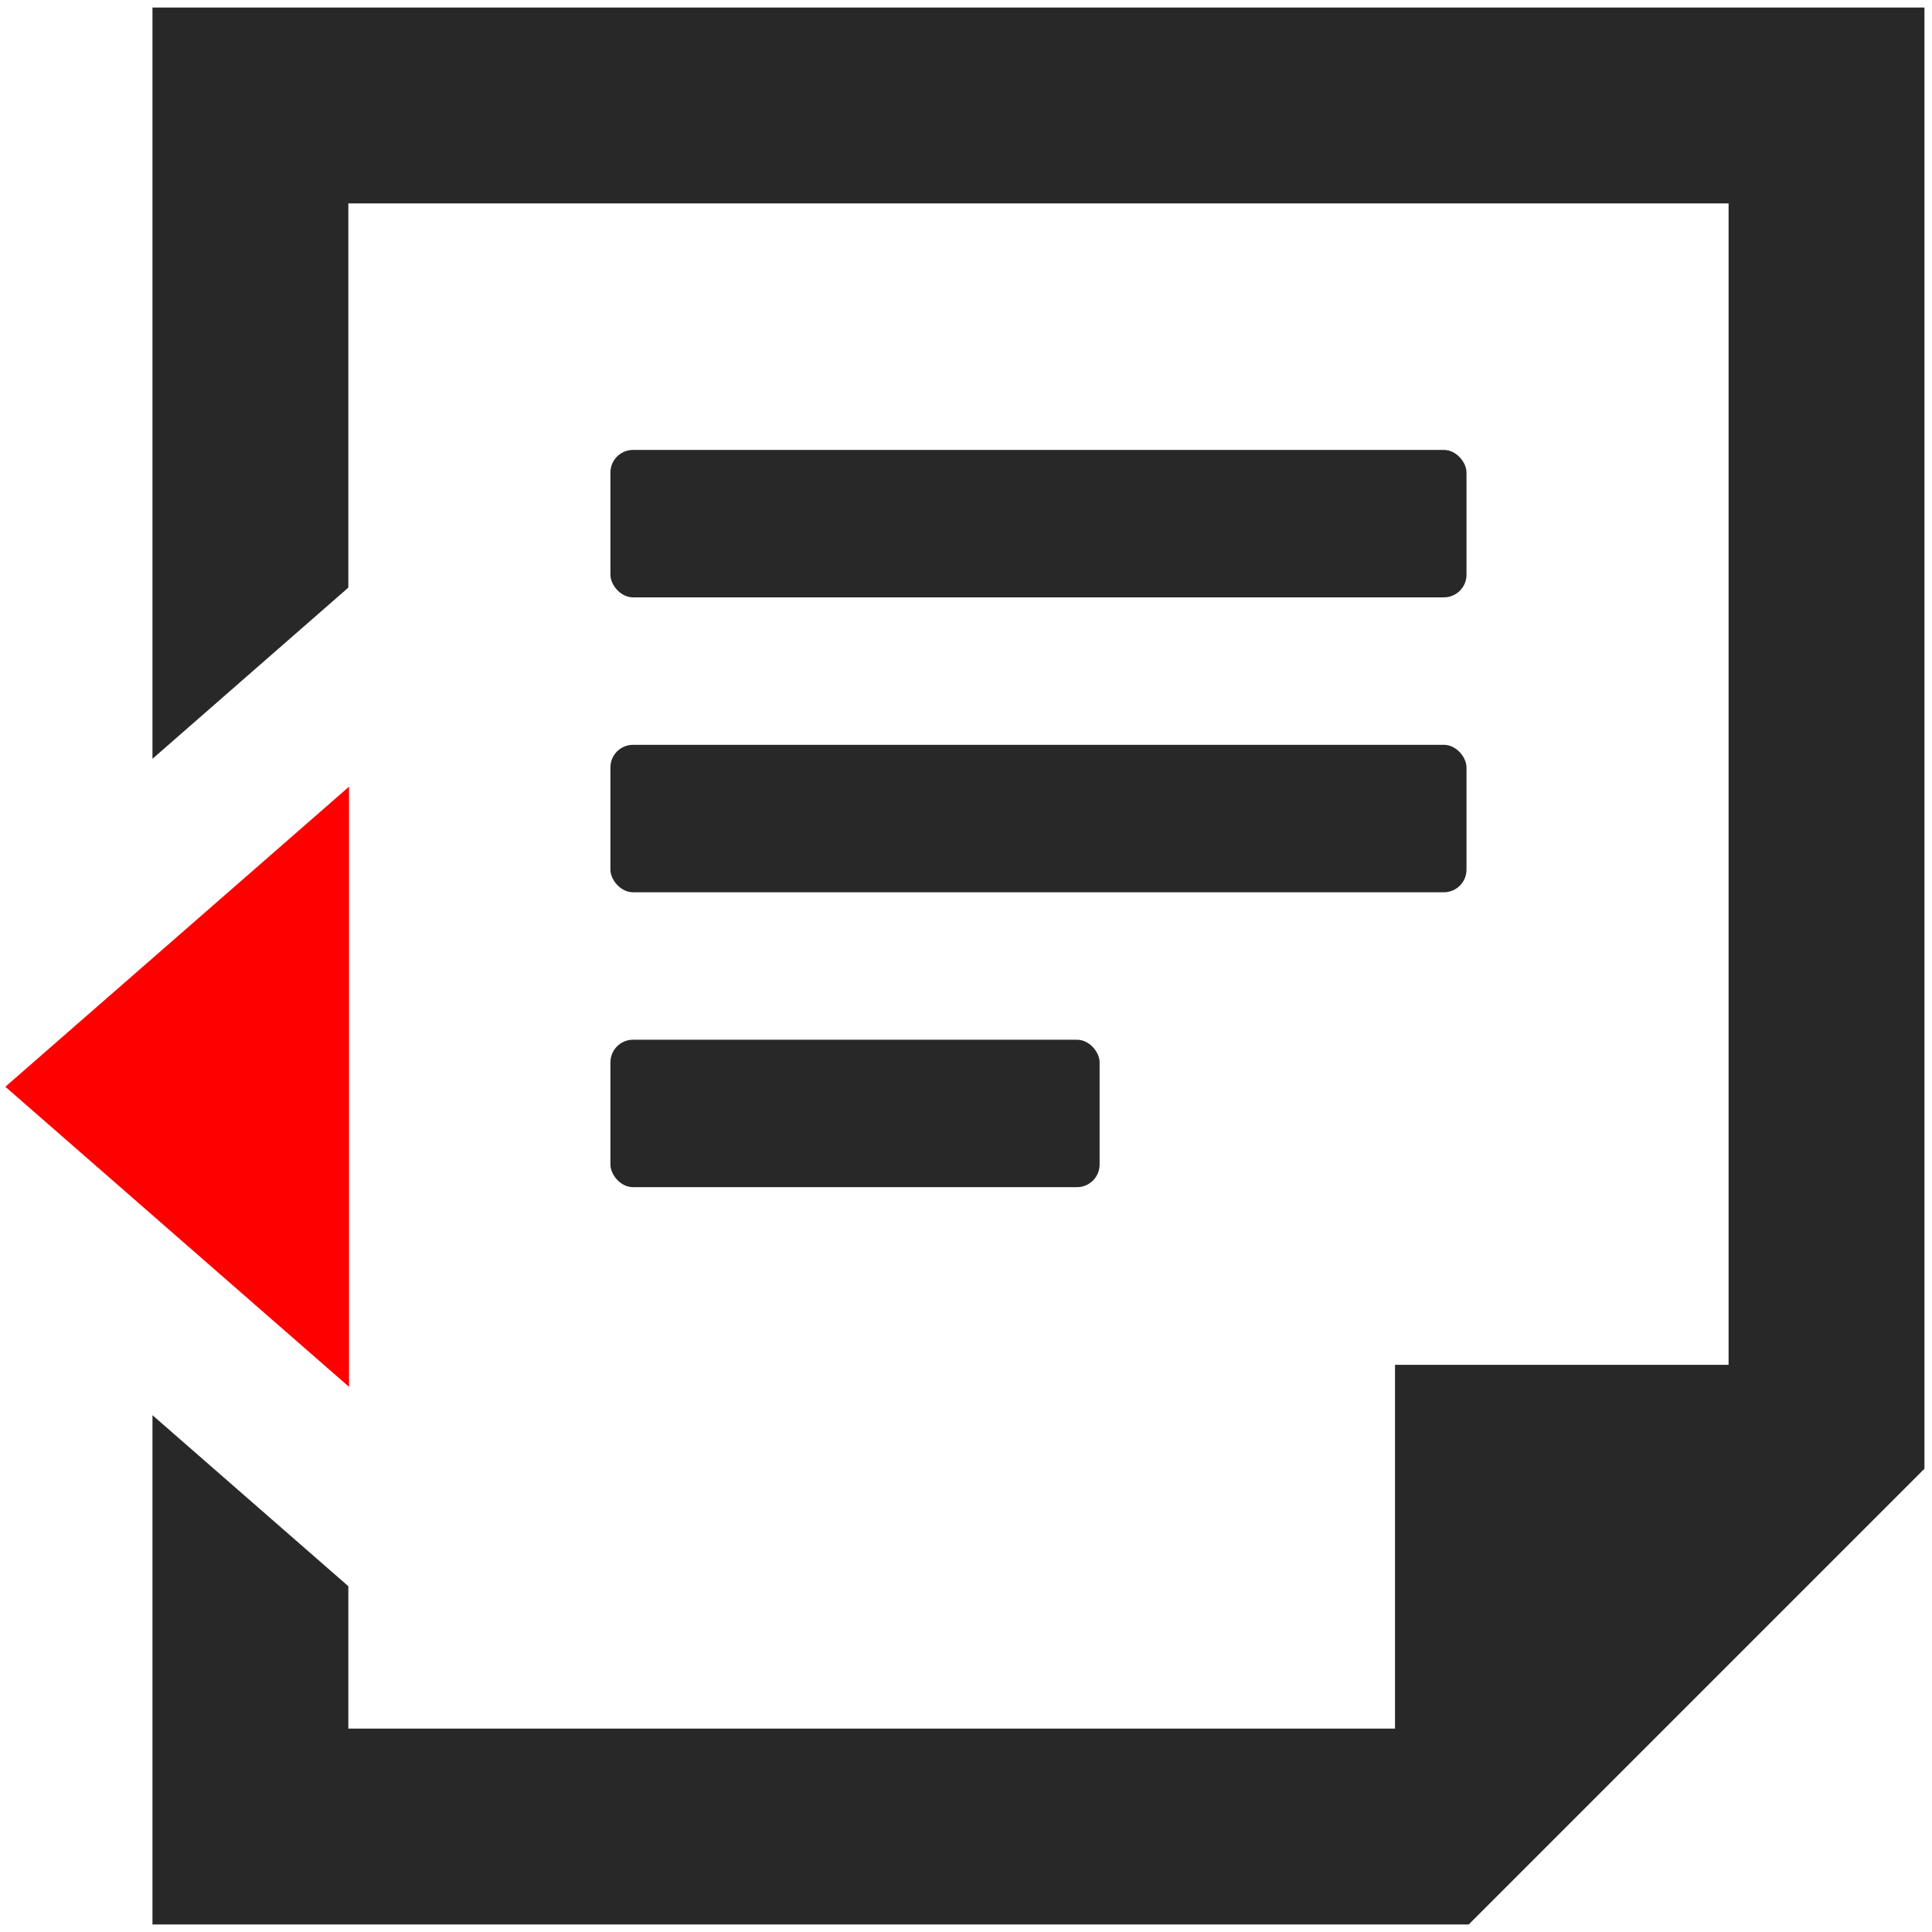 <?xml version="1.0" encoding="UTF-8" standalone="no"?>
<!-- Created with Inkscape (http://www.inkscape.org/) -->

<svg
   xmlns:dc="http://purl.org/dc/elements/1.1/"
   xmlns:cc="http://creativecommons.org/ns#"
   xmlns:rdf="http://www.w3.org/1999/02/22-rdf-syntax-ns#"
   xmlns:svg="http://www.w3.org/2000/svg"
   xmlns="http://www.w3.org/2000/svg"
   xmlns:sodipodi="http://sodipodi.sourceforge.net/DTD/sodipodi-0.dtd"
   xmlns:inkscape="http://www.inkscape.org/namespaces/inkscape"
   width="256"
   height="256"
   id="svg4874"
   version="1.1"
   inkscape:version="0.92.2 (5c3e80d, 2017-08-06)"
   viewBox="0 0 256 256"
   sodipodi:docname="copy_over.svg"
   inkscape:export-filename="C:\Users\User\qwatson\qwatson\ressources\icons_png\copy_over.png"
   inkscape:export-xdpi="99.096771"
   inkscape:export-ydpi="99.096771">
  <defs
     id="defs4876" />
  <sodipodi:namedview
     id="base"
     pagecolor="#ffffff"
     bordercolor="#666666"
     borderopacity="1.0"
     inkscape:pageopacity="0.0"
     inkscape:pageshadow="2"
     inkscape:zoom="0.35355339"
     inkscape:cx="107.58885"
     inkscape:cy="307.0854"
     inkscape:document-units="px"
     inkscape:current-layer="g5283"
     showgrid="false"
     showborder="true"
     fit-margin-top="0"
     fit-margin-left="0"
     fit-margin-right="0"
     fit-margin-bottom="0"
     inkscape:snap-bbox="true"
     inkscape:bbox-paths="true"
     inkscape:bbox-nodes="true"
     inkscape:snap-bbox-edge-midpoints="true"
     inkscape:snap-bbox-midpoints="true"
     inkscape:object-paths="true"
     inkscape:snap-intersection-paths="true"
     inkscape:object-nodes="true"
     inkscape:snap-smooth-nodes="true"
     inkscape:snap-midpoints="true"
     inkscape:snap-object-midpoints="true"
     inkscape:snap-center="true"
     showguides="true"
     inkscape:guide-bbox="true"
     inkscape:window-width="1920"
     inkscape:window-height="1017"
     inkscape:window-x="-8"
     inkscape:window-y="-8"
     inkscape:window-maximized="1"
     inkscape:snap-global="false">
    <inkscape:grid
       type="xygrid"
       id="grid5451"
       empspacing="6"
       visible="true"
       enabled="true"
       snapvisiblegridlinesonly="true" />
    <sodipodi:guide
       position="46.139,123.744"
       orientation="1,0"
       id="guide1104"
       inkscape:locked="false" />
  </sodipodi:namedview>
  <g
     inkscape:label="Layer 1"
     inkscape:groupmode="layer"
     id="layer1"
     transform="translate(67.857,81.495)">
    <g
       transform="matrix(0,-1,-1,0,373.505,516.505)"
       id="g4845"
       style="display:inline">
      <g
         id="g5283"
         transform="matrix(0,-1,-1,0,-293.638,2219.362)">
        <path
           sodipodi:nodetypes="cccccccc"
           inkscape:connector-curvature="0"
           id="path4855-7-6-4-0-5-0-2"
           d="m 1778.707,-747.638 22.77,19.883 22.771,19.881 v -39.764 -39.762 l -1.466,1.28 -21.305,18.602 z"
           style="color:#000000;font-style:normal;font-variant:normal;font-weight:normal;font-stretch:normal;font-size:medium;line-height:normal;font-family:sans-serif;font-variant-ligatures:normal;font-variant-position:normal;font-variant-caps:normal;font-variant-numeric:normal;font-variant-alternates:normal;font-feature-settings:normal;text-indent:0;text-align:start;text-decoration:none;text-decoration-line:none;text-decoration-style:solid;text-decoration-color:#000000;letter-spacing:normal;word-spacing:normal;text-transform:none;writing-mode:lr-tb;direction:ltr;text-orientation:mixed;dominant-baseline:auto;baseline-shift:baseline;text-anchor:start;white-space:normal;shape-padding:0;clip-rule:nonzero;display:inline;overflow:visible;visibility:visible;opacity:1;isolation:auto;mix-blend-mode:normal;color-interpolation:sRGB;color-interpolation-filters:linearRGB;solid-color:#000000;solid-opacity:1;vector-effect:none;fill:#ff0000;fill-opacity:1;fill-rule:nonzero;stroke:none;stroke-width:1.831;stroke-linecap:square;stroke-linejoin:miter;stroke-miterlimit:10;stroke-dasharray:none;stroke-dashoffset:0;stroke-opacity:1;color-rendering:auto;image-rendering:auto;shape-rendering:auto;text-rendering:auto;enable-background:accumulate" />
        <path
           style="color:#000000;display:inline;overflow:visible;visibility:visible;fill:#282828;fill-opacity:1;fill-rule:nonzero;stroke:none;stroke-width:5;marker:none;enable-background:accumulate"
           d="m 20.203,1 v 99.545 L 46.156,77.862 V 26.953 H 229.047 V 180.846 H 184.846 v 48.201 H 46.156 V 210.18 L 20.203,187.52 V 255 c 58.137,0 116.275,0 174.412,0 L 255,194.615 C 255,130.077 255,65.538 255,1 Z"
           transform="translate(1778,-891.638)"
           id="path5289-8"
           inkscape:connector-curvature="0"
           sodipodi:nodetypes="cccccccccccccccc" />
        <g
           id="g1229">
          <rect
             ry="3"
             y="-832.022"
             x="1858.884"
             height="19.538"
             width="113.435"
             id="rect5293-7"
             style="color:#000000;display:inline;overflow:visible;visibility:visible;fill:#282828;fill-opacity:1;fill-rule:nonzero;stroke:none;stroke-width:6;marker:none;enable-background:accumulate"
             rx="3" />
          <rect
             ry="3"
             style="color:#000000;display:inline;overflow:visible;visibility:visible;fill:#282828;fill-opacity:1;fill-rule:nonzero;stroke:none;stroke-width:6;marker:none;enable-background:accumulate"
             id="rect5295-1"
             width="113.435"
             height="19.538"
             x="1858.884"
             y="-792.946"
             rx="3" />
          <rect
             ry="3"
             y="-753.869"
             x="1858.884"
             height="19.538"
             width="64.82"
             id="rect5297-8"
             style="color:#000000;display:inline;overflow:visible;visibility:visible;fill:#282828;fill-opacity:1;fill-rule:nonzero;stroke:none;stroke-width:6;marker:none;enable-background:accumulate"
             rx="3" />
        </g>
      </g>
    </g>
  </g>
</svg>
